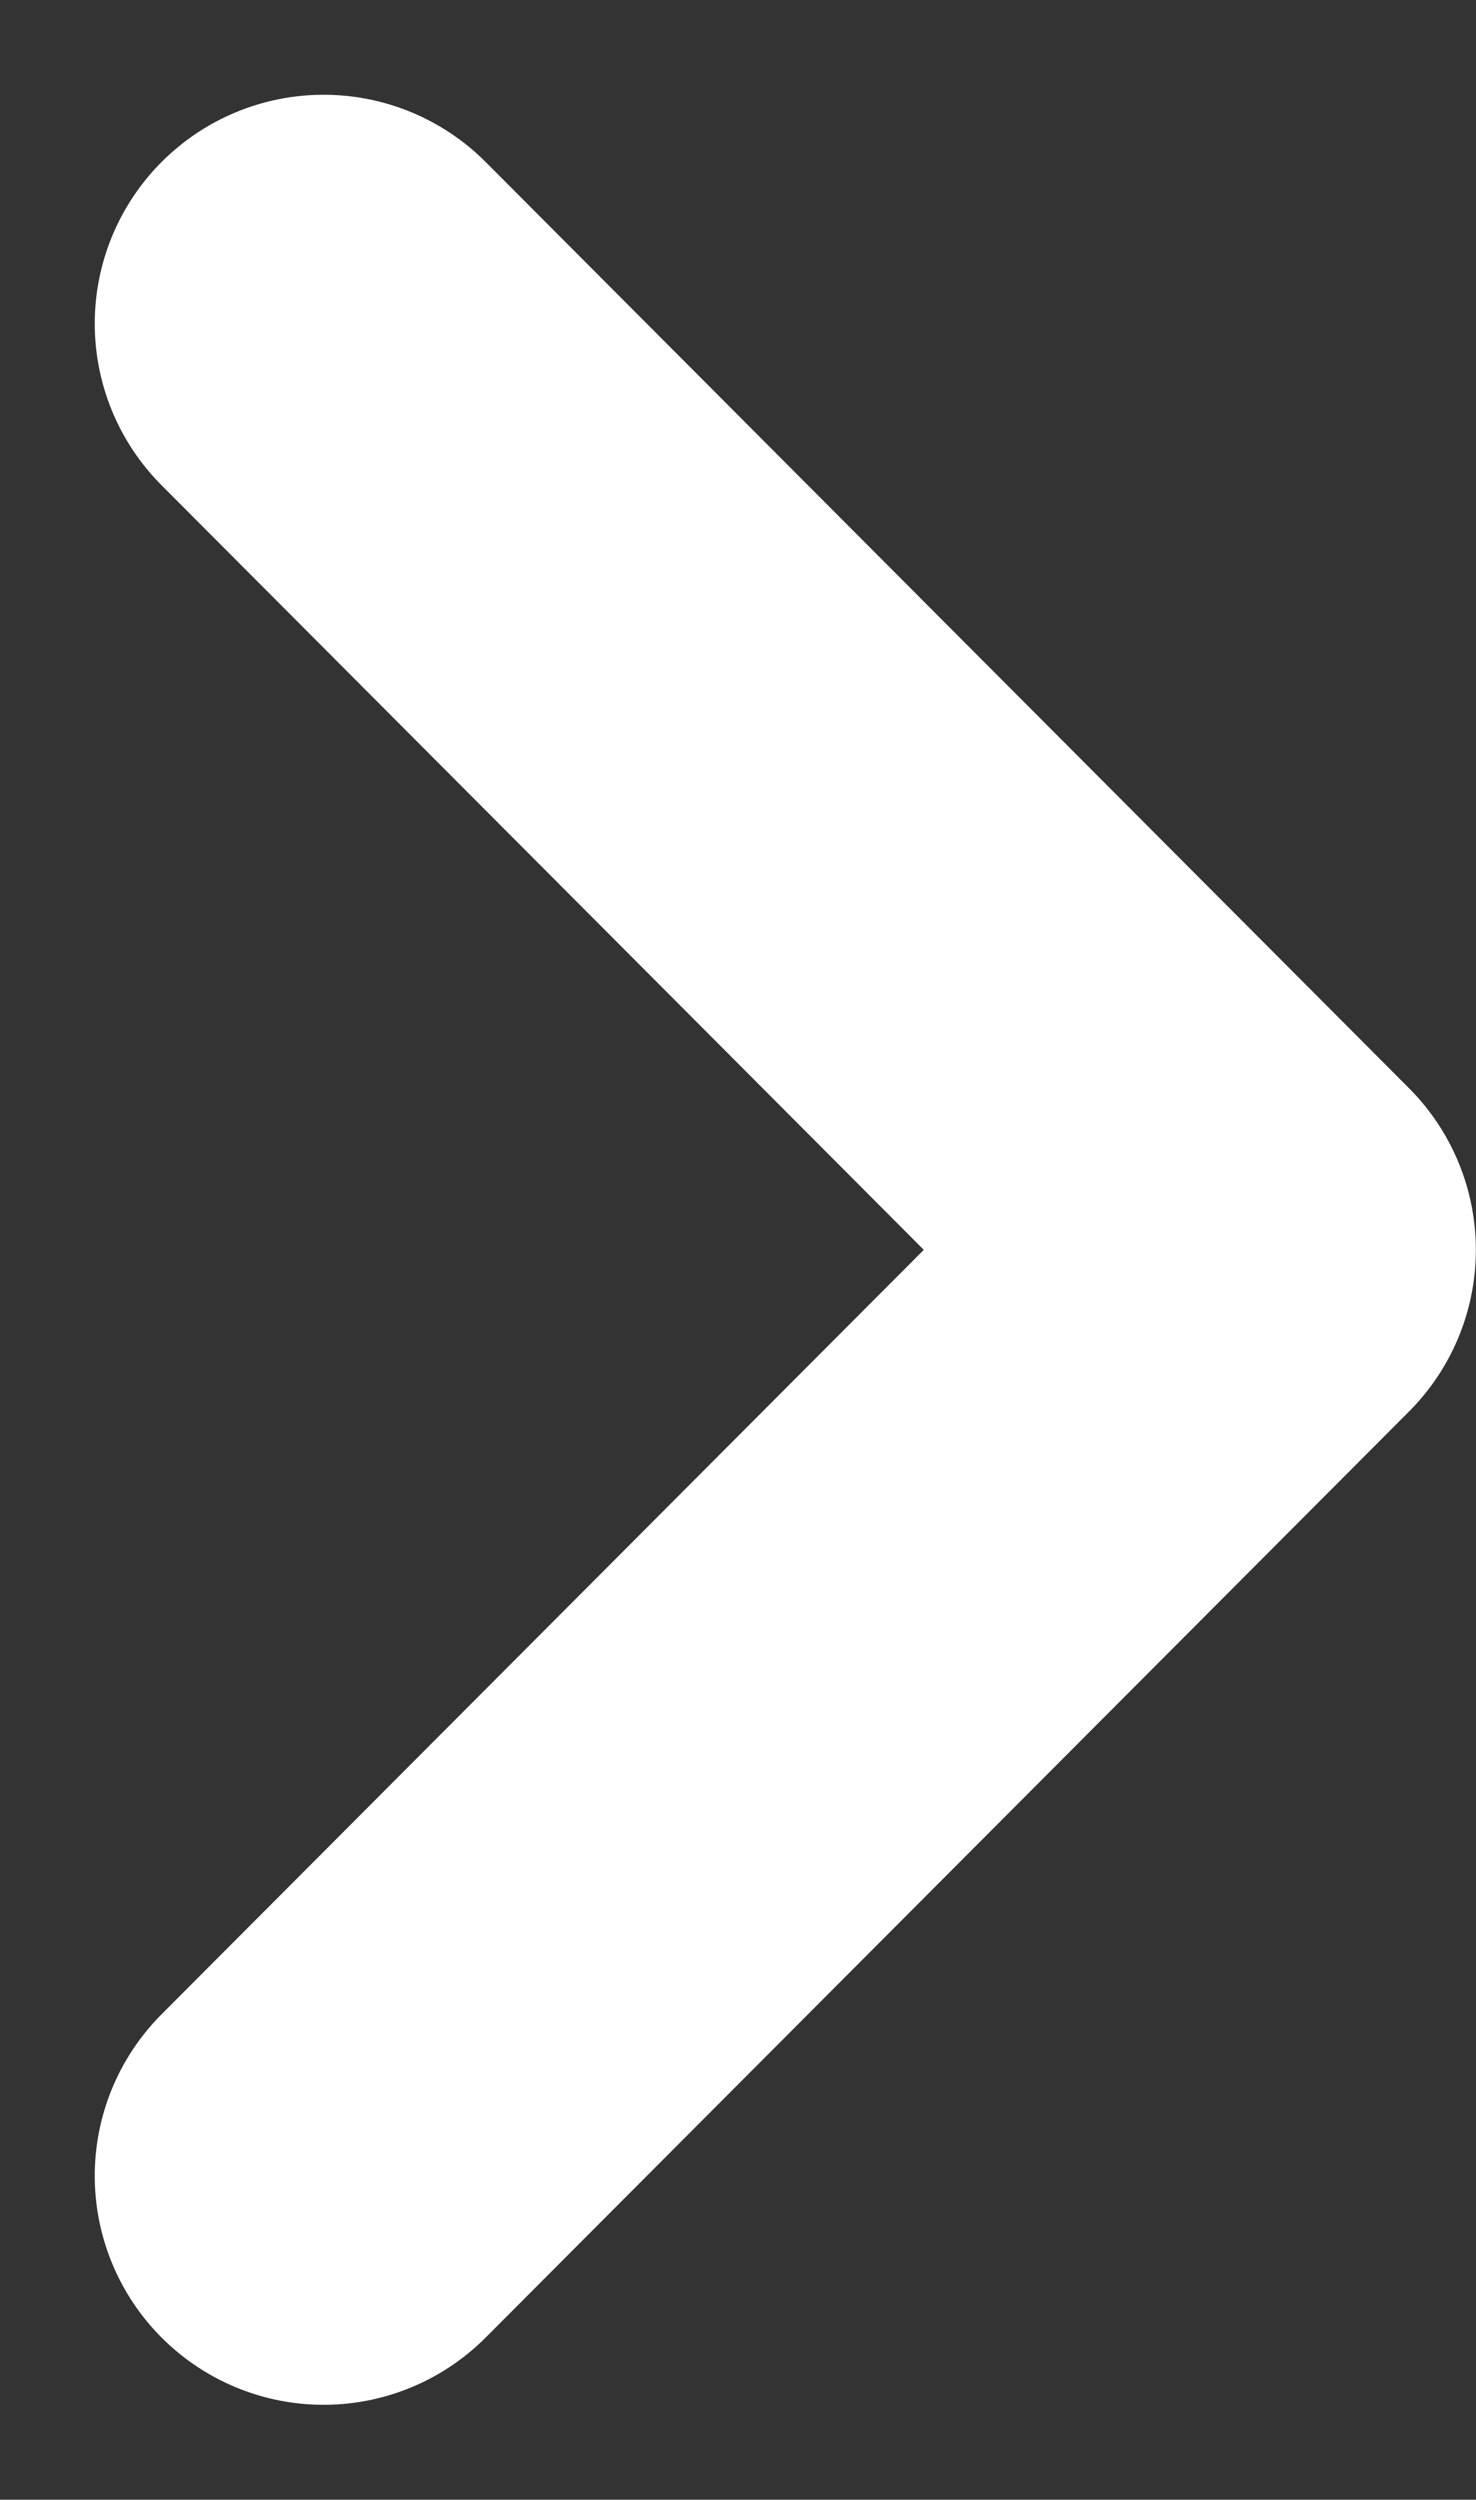 <svg xmlns="http://www.w3.org/2000/svg" width="9.674" height="16.382" viewBox="0 0 9.674 16.382">
  <rect x="0" y="0" width="9.674" height="16.382" fill="#333333" stroke="none"/>
  <path id="Vector" d="M0,12.139,6.052,6.07,0,0" transform="translate(2.121 2.121)" fill="none" stroke="#fff" stroke-linecap="round" stroke-linejoin="round" stroke-width="3"/>
</svg>
